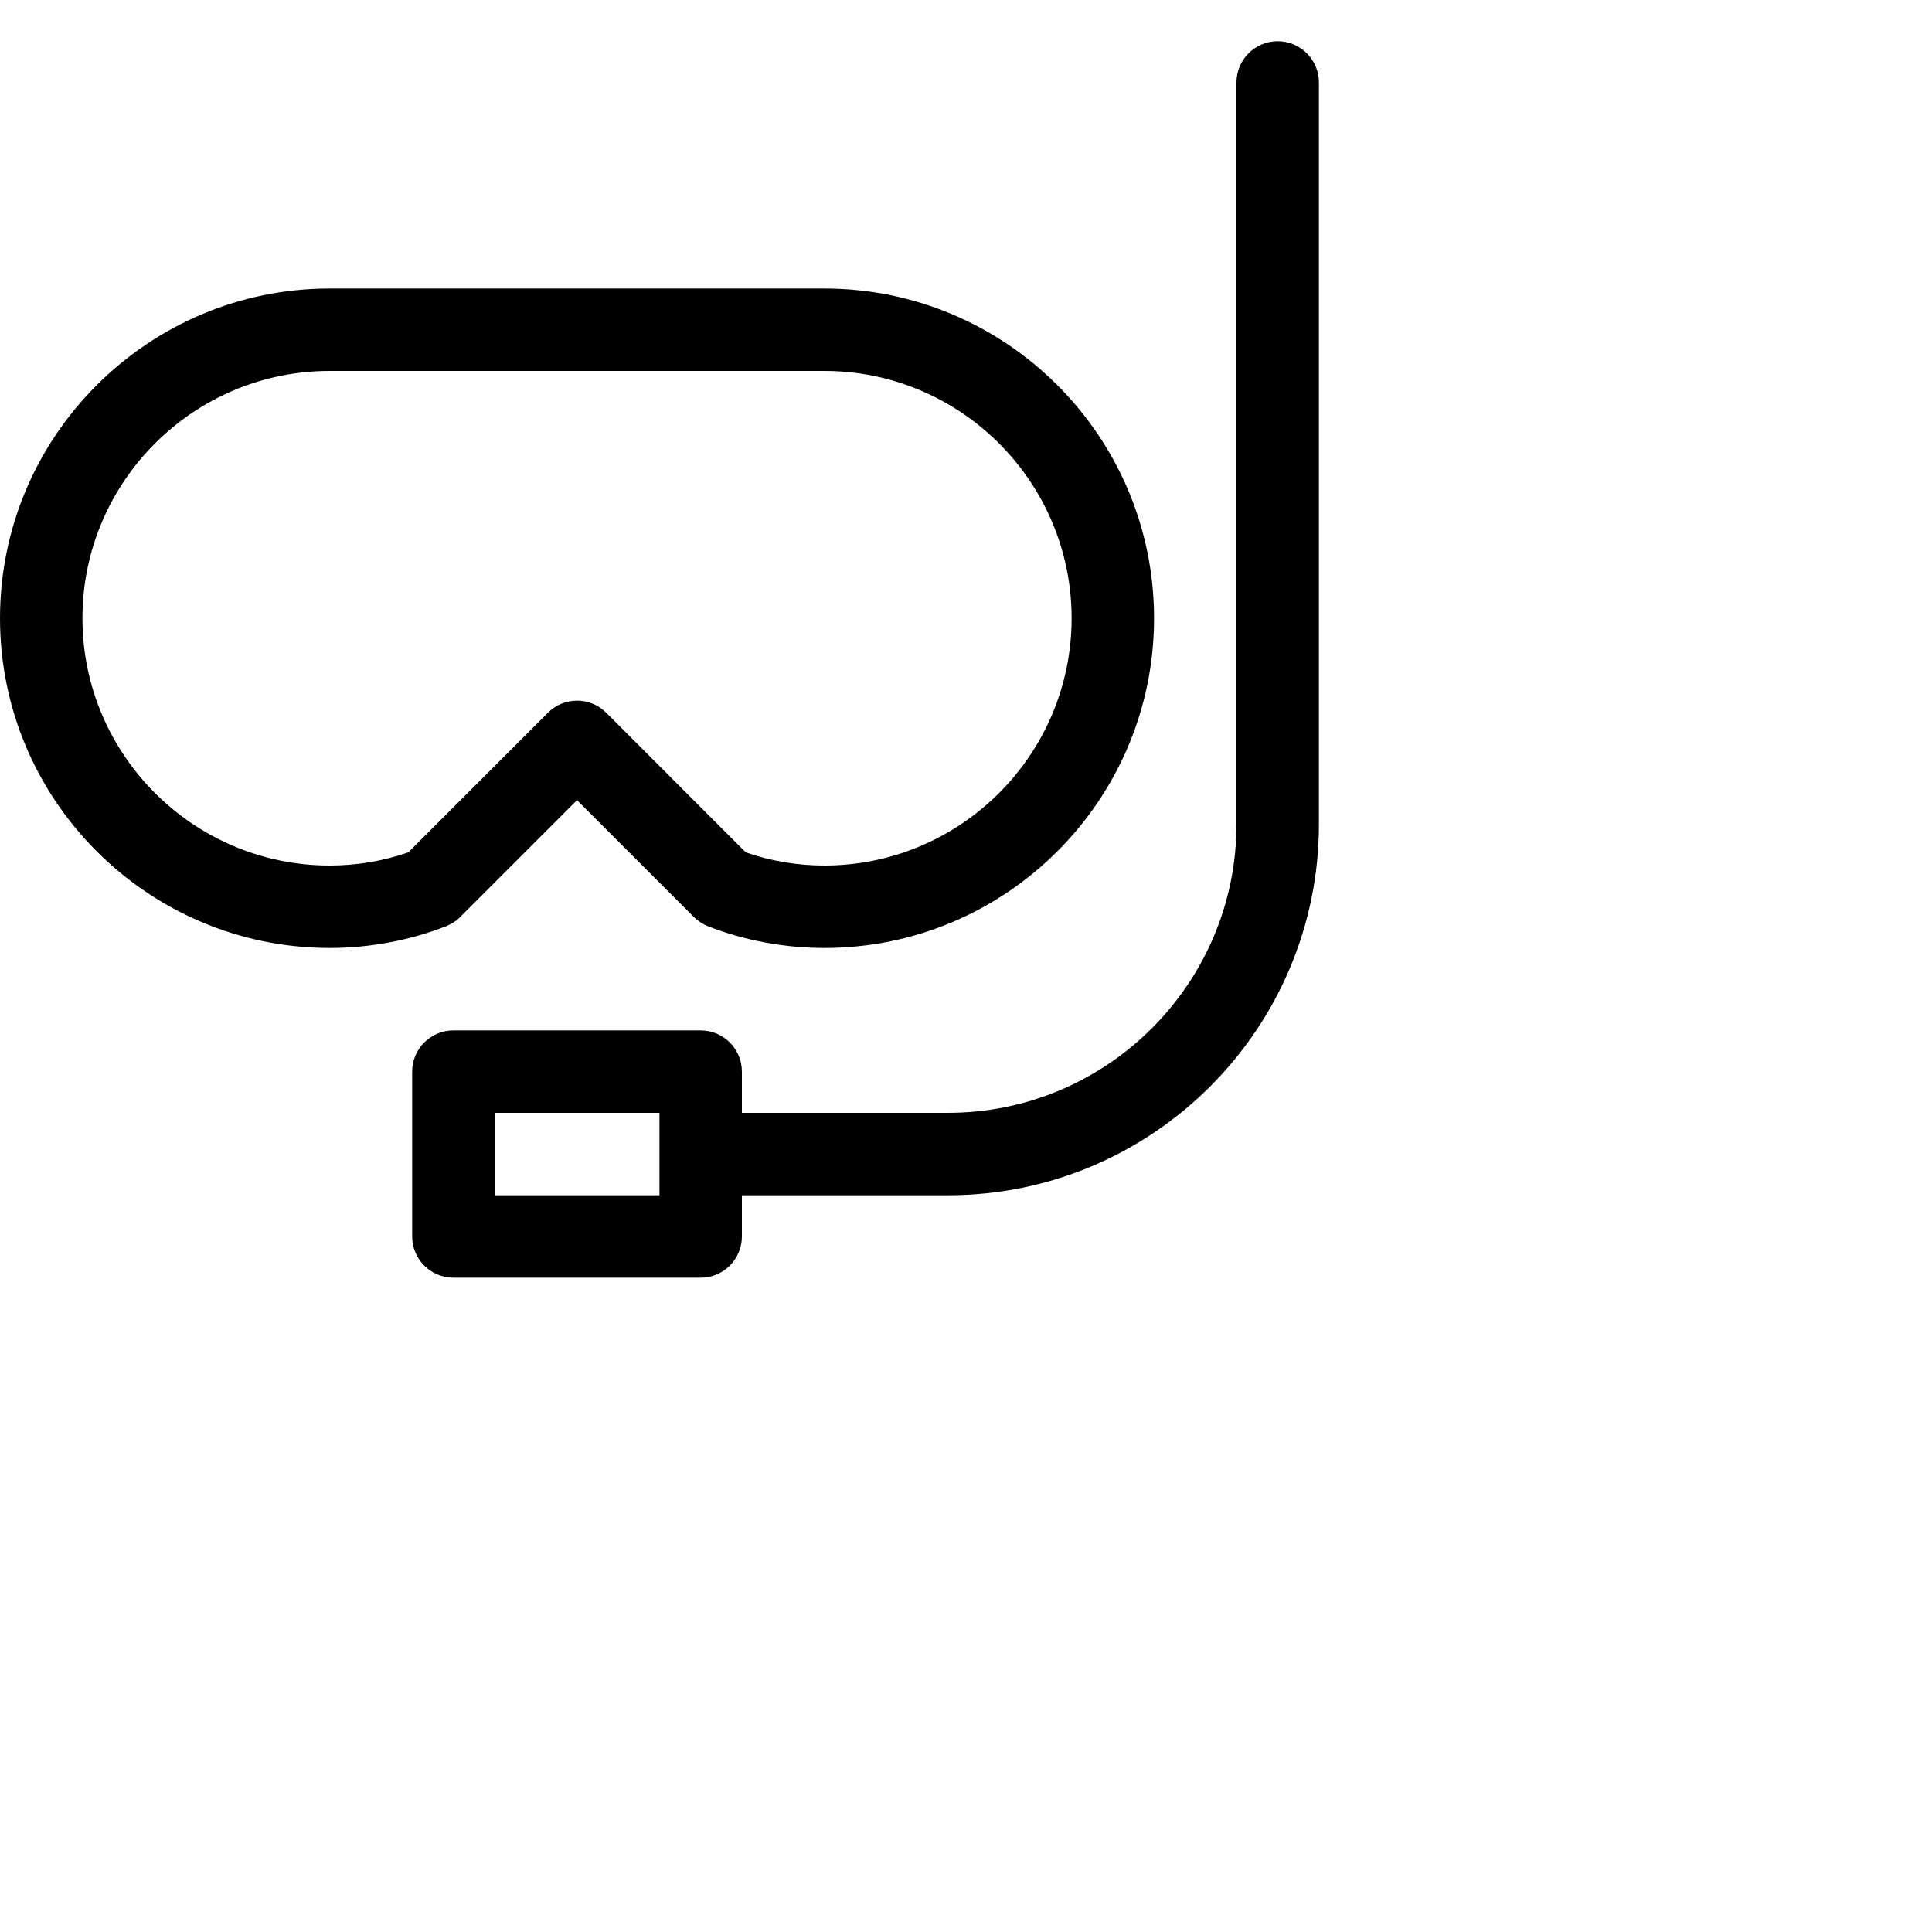 <?xml version="1.0" encoding="iso-8859-1"?>
<!-- Generator: Adobe Illustrator 19.0.0, SVG Export Plug-In . SVG Version: 6.00 Build 0)  -->
<svg version="1.1" id="Capa_1" xmlns="http://www.w3.org/2000/svg" xmlns:xlink="http://www.w3.org/1999/xlink" x="0px" y="0px"
	 viewBox="0 0 750 750" style="enable-background:new 0 0 512 512;" xml:space="preserve">
<g>
	<g>
		<path d="M496,16c-8.832,0-16,7.168-16,16v288c0,61.76-50.24,112-112,112h-80v-16c0-8.832-7.168-16-16-16h-96
			c-8.832,0-16,7.168-16,16v64c0,8.832,7.168,16,16,16h96c8.832,0,16-7.168,16-16v-16h80c79.392,0,144-64.608,144-144V32
			C512,23.168,504.832,16,496,16z M256,464h-64v-32h64V464z"/>
	</g>
</g>
<g>
	<g>
		<path d="M320,112H128C57.408,112,0,169.408,0,240s57.408,128,128,128c15.52,0,31.2-2.944,45.248-8.48
			c2.016-0.8,3.904-2.016,5.44-3.584L224,310.624l45.344,45.344c1.536,1.536,3.392,2.752,5.44,3.584
			C288.8,365.056,304.48,368,320,368c70.592,0,128-57.408,128-128S390.592,112,320,112z M320,336c-10.464,0-20.928-1.76-30.496-5.12
			l-54.176-54.208c-6.24-6.24-16.384-6.24-22.624,0l-54.208,54.208C148.928,334.24,138.464,336,128,336c-52.928,0-96-43.072-96-96
			c0-52.928,43.072-96,96-96h192c52.928,0,96,43.072,96,96C416,292.928,372.928,336,320,336z"/>
	</g>
</g>
<g>
</g>
<g>
</g>
<g>
</g>
<g>
</g>
<g>
</g>
<g>
</g>
<g>
</g>
<g>
</g>
<g>
</g>
<g>
</g>
<g>
</g>
<g>
</g>
<g>
</g>
<g>
</g>
<g>
</g>
</svg>
